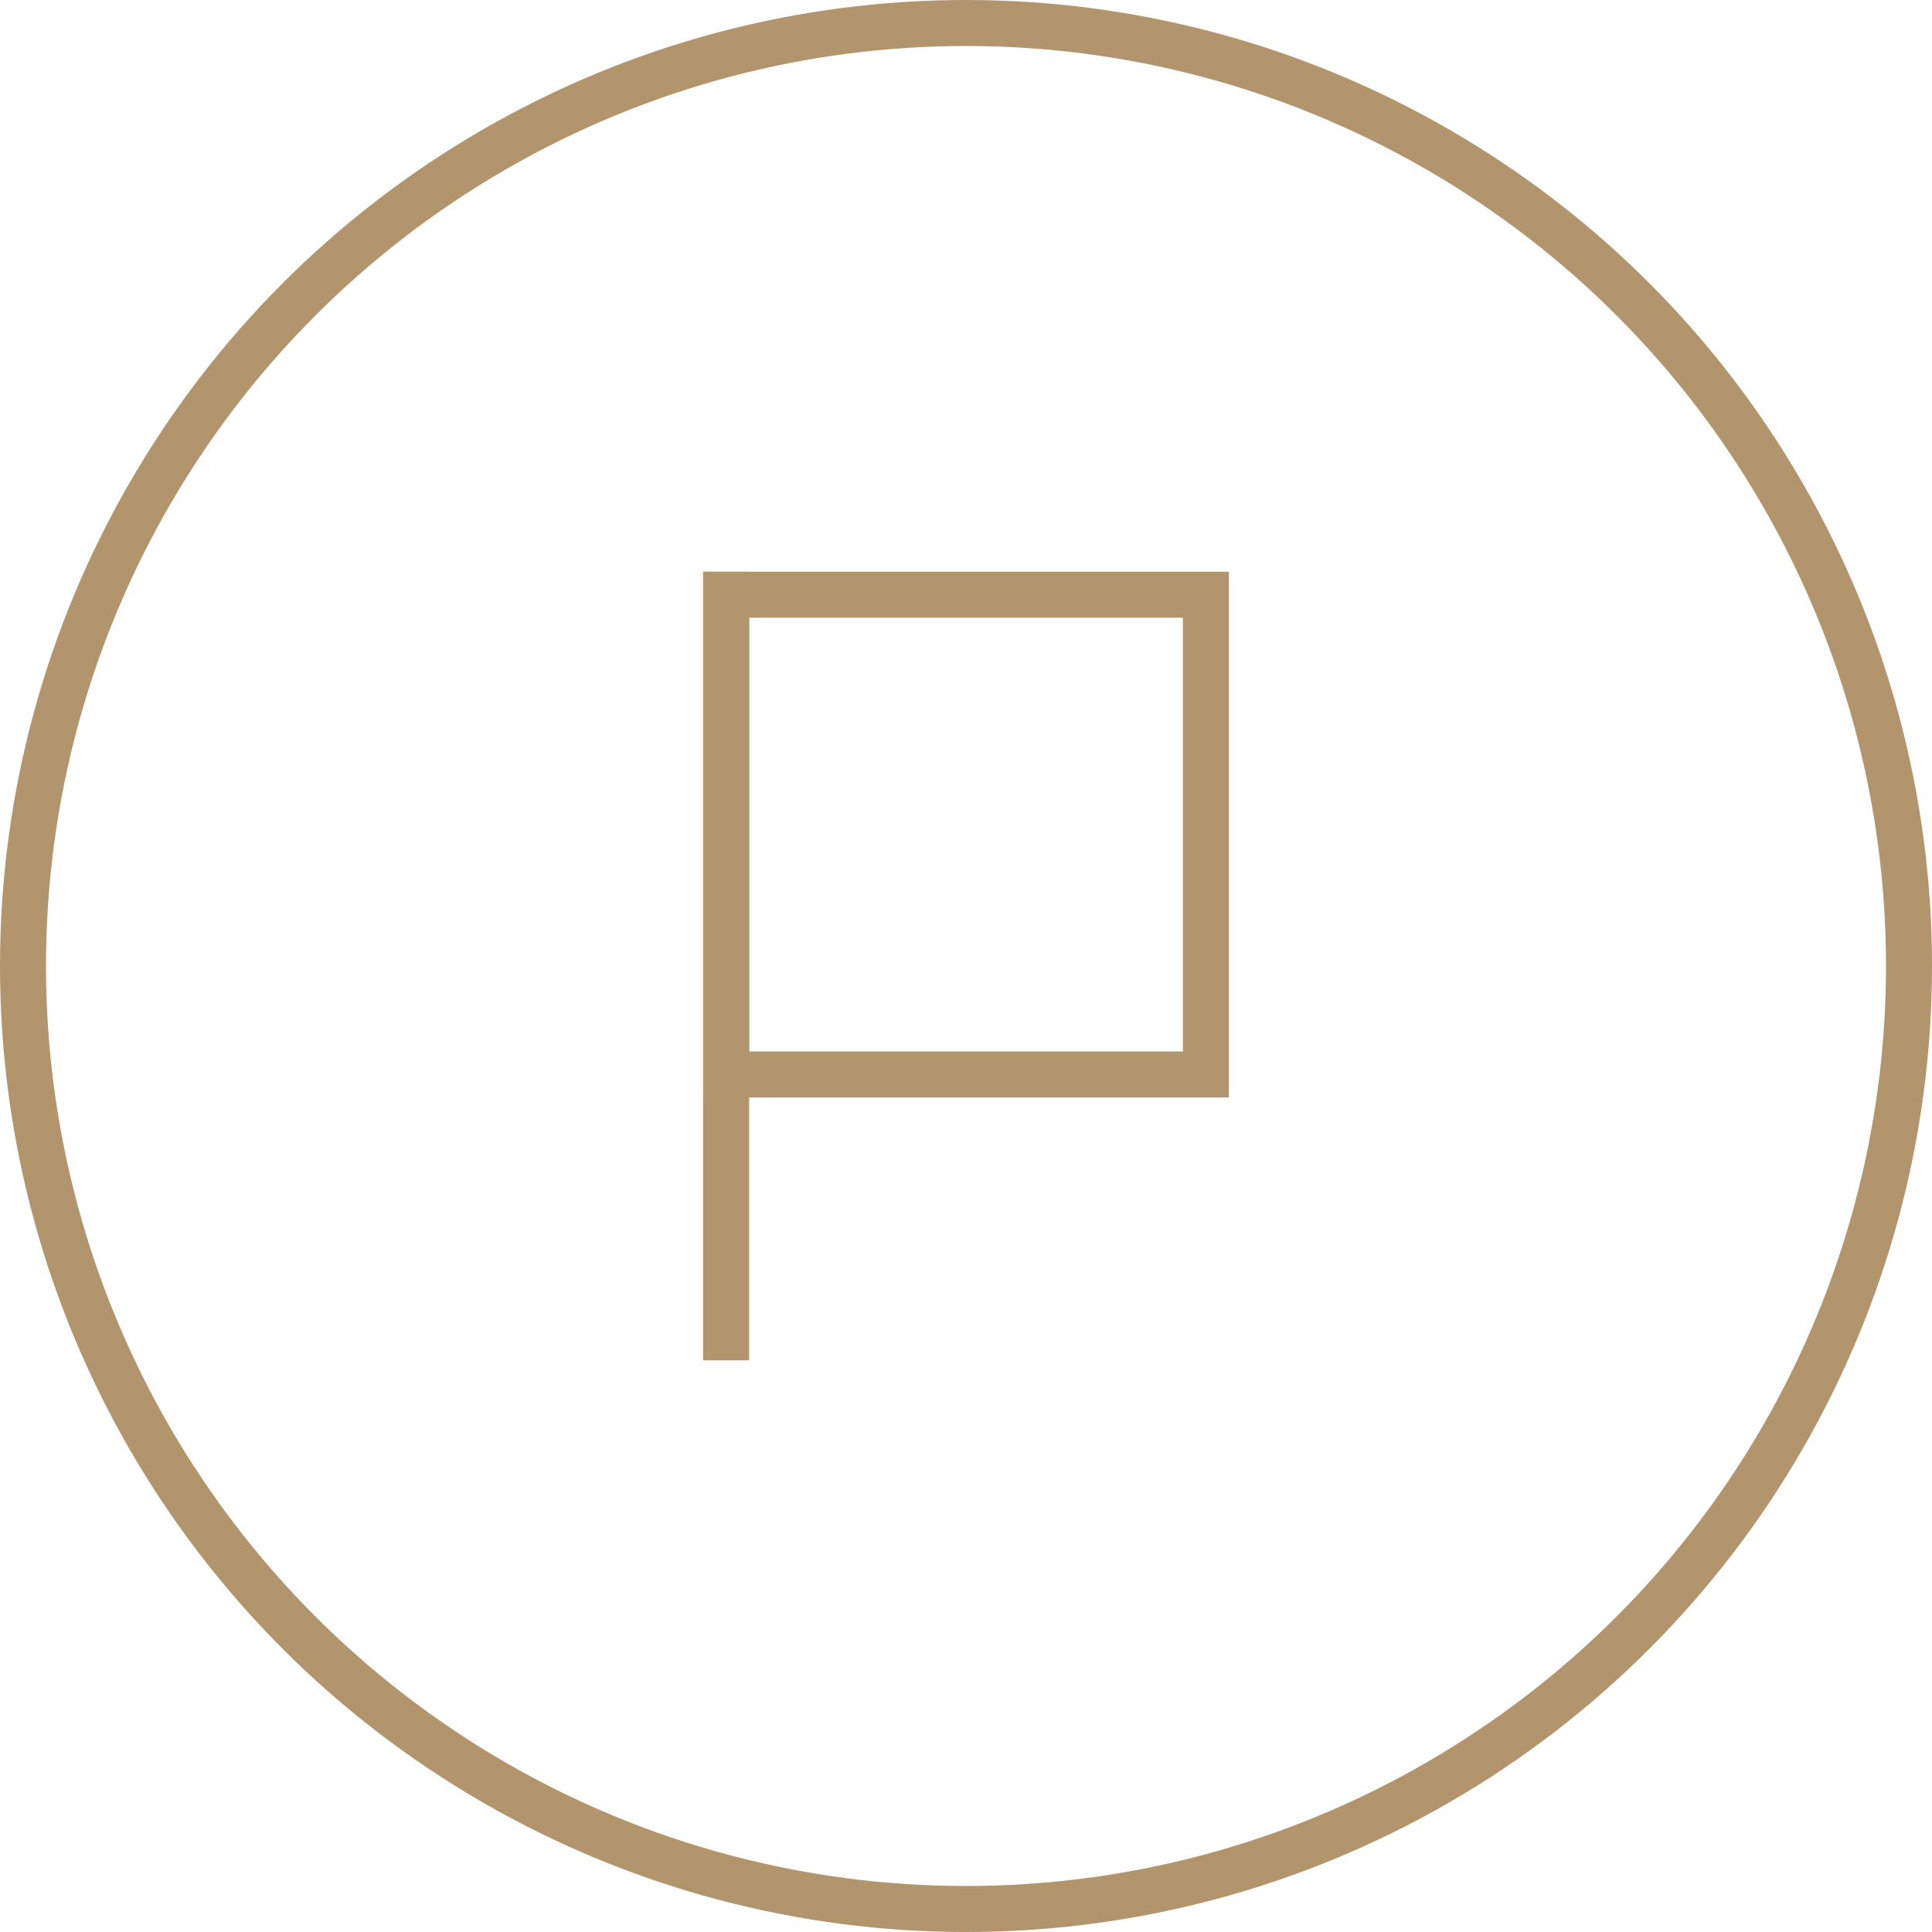 <svg width="42" height="42" viewBox="0 0 42 42" fill="none" xmlns="http://www.w3.org/2000/svg">
<circle cx="21" cy="21" r="20.5" stroke="#B2956D"/>
<line x1="15.786" y1="12.429" x2="15.786" y2="29.572" stroke="#B2956D"/>
<rect x="15.786" y="12.929" width="10.429" height="10.429" stroke="#B2956D"/>
</svg>
